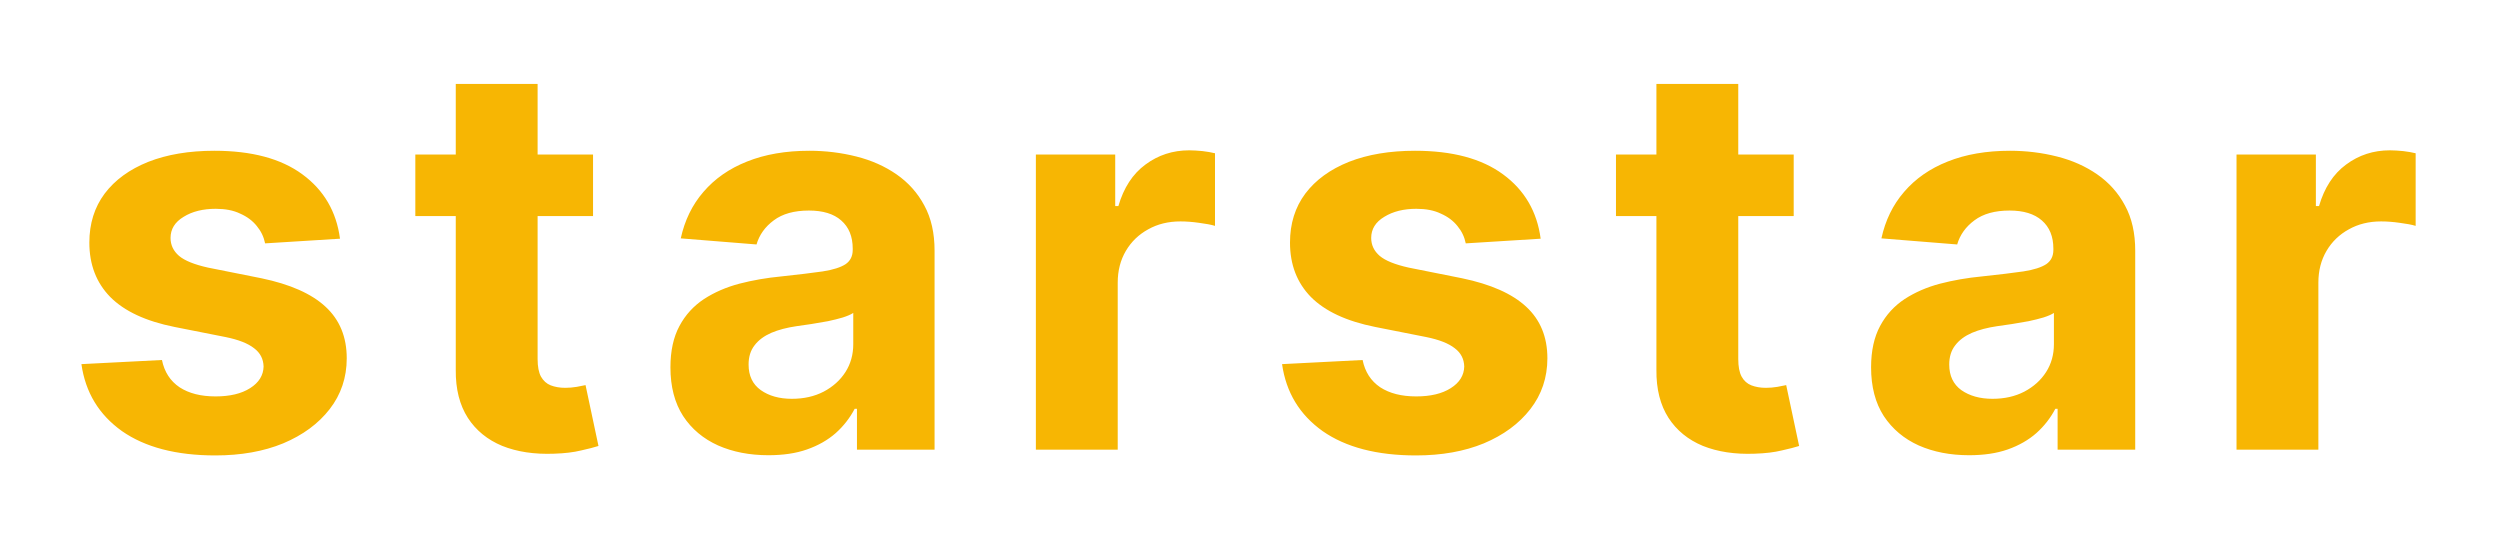 <svg width="23" height="5" viewBox="0 0 23 5" fill="none" xmlns="http://www.w3.org/2000/svg">
<path d="M3.128 2.196L2.439 2.239C2.427 2.18 2.402 2.127 2.363 2.08C2.324 2.031 2.273 1.993 2.209 1.965C2.147 1.935 2.072 1.921 1.985 1.921C1.868 1.921 1.769 1.945 1.689 1.995C1.609 2.043 1.569 2.108 1.569 2.189C1.569 2.254 1.595 2.309 1.647 2.354C1.699 2.398 1.788 2.434 1.914 2.462L2.405 2.56C2.669 2.615 2.866 2.702 2.995 2.822C3.125 2.942 3.19 3.1 3.19 3.296C3.19 3.474 3.137 3.63 3.033 3.764C2.929 3.898 2.786 4.003 2.605 4.079C2.425 4.153 2.217 4.19 1.981 4.19C1.622 4.19 1.335 4.115 1.122 3.966C0.91 3.815 0.786 3.61 0.749 3.35L1.49 3.312C1.512 3.421 1.566 3.505 1.652 3.563C1.738 3.619 1.848 3.647 1.983 3.647C2.115 3.647 2.221 3.622 2.301 3.571C2.382 3.52 2.423 3.453 2.425 3.372C2.423 3.303 2.395 3.247 2.338 3.204C2.281 3.159 2.194 3.125 2.076 3.101L1.606 3.008C1.341 2.955 1.144 2.863 1.014 2.732C0.886 2.601 0.822 2.434 0.822 2.232C0.822 2.057 0.869 1.907 0.963 1.781C1.058 1.655 1.192 1.558 1.364 1.489C1.537 1.421 1.74 1.387 1.972 1.387C2.315 1.387 2.585 1.459 2.782 1.604C2.98 1.749 3.095 1.947 3.128 2.196ZM5.456 1.422V1.988H3.821V1.422H5.456ZM4.193 0.772H4.946V3.303C4.946 3.372 4.956 3.426 4.977 3.465C4.999 3.503 5.028 3.53 5.066 3.545C5.105 3.56 5.149 3.568 5.2 3.568C5.235 3.568 5.271 3.565 5.306 3.559C5.341 3.552 5.368 3.547 5.387 3.543L5.506 4.103C5.468 4.115 5.415 4.129 5.347 4.144C5.278 4.161 5.195 4.171 5.098 4.174C4.916 4.181 4.757 4.157 4.62 4.102C4.485 4.046 4.379 3.96 4.304 3.844C4.229 3.727 4.191 3.58 4.193 3.402V0.772ZM7.069 4.188C6.896 4.188 6.742 4.158 6.606 4.098C6.471 4.037 6.363 3.947 6.285 3.828C6.207 3.707 6.168 3.558 6.168 3.379C6.168 3.228 6.196 3.101 6.251 2.999C6.306 2.896 6.382 2.814 6.477 2.751C6.573 2.689 6.681 2.642 6.802 2.61C6.925 2.578 7.053 2.556 7.188 2.543C7.346 2.526 7.473 2.511 7.569 2.497C7.666 2.482 7.736 2.459 7.78 2.43C7.823 2.4 7.845 2.357 7.845 2.299V2.288C7.845 2.176 7.81 2.09 7.739 2.028C7.67 1.967 7.571 1.937 7.442 1.937C7.307 1.937 7.199 1.967 7.119 2.027C7.039 2.086 6.986 2.16 6.96 2.249L6.263 2.193C6.299 2.028 6.368 1.885 6.472 1.765C6.576 1.644 6.709 1.551 6.873 1.486C7.038 1.42 7.229 1.387 7.446 1.387C7.596 1.387 7.741 1.405 7.879 1.44C8.018 1.475 8.141 1.53 8.248 1.604C8.356 1.679 8.442 1.774 8.504 1.891C8.567 2.006 8.598 2.145 8.598 2.306V4.137H7.884V3.761H7.863C7.819 3.845 7.761 3.92 7.688 3.985C7.615 4.049 7.527 4.099 7.424 4.135C7.322 4.171 7.204 4.188 7.069 4.188ZM7.285 3.669C7.396 3.669 7.493 3.647 7.578 3.603C7.663 3.558 7.73 3.498 7.778 3.423C7.826 3.348 7.85 3.262 7.85 3.167V2.879C7.827 2.894 7.794 2.908 7.753 2.921C7.713 2.933 7.668 2.944 7.617 2.955C7.566 2.964 7.516 2.973 7.465 2.981C7.414 2.988 7.368 2.995 7.327 3.001C7.239 3.014 7.162 3.034 7.096 3.062C7.03 3.091 6.978 3.129 6.942 3.177C6.905 3.224 6.887 3.283 6.887 3.354C6.887 3.457 6.924 3.535 6.999 3.589C7.074 3.642 7.169 3.669 7.285 3.669ZM9.53 4.137V1.422H10.26V1.896H10.289C10.338 1.727 10.421 1.6 10.538 1.514C10.655 1.427 10.789 1.383 10.941 1.383C10.979 1.383 11.019 1.386 11.063 1.39C11.106 1.395 11.145 1.402 11.178 1.41V2.078C11.142 2.067 11.093 2.058 11.031 2.05C10.969 2.041 10.911 2.037 10.86 2.037C10.749 2.037 10.65 2.061 10.563 2.11C10.477 2.157 10.408 2.223 10.358 2.308C10.308 2.393 10.283 2.49 10.283 2.601V4.137H9.53ZM14.174 2.196L13.485 2.239C13.473 2.18 13.448 2.127 13.409 2.08C13.37 2.031 13.319 1.993 13.255 1.965C13.193 1.935 13.118 1.921 13.03 1.921C12.914 1.921 12.816 1.945 12.735 1.995C12.655 2.043 12.615 2.108 12.615 2.189C12.615 2.254 12.641 2.309 12.693 2.354C12.745 2.398 12.834 2.434 12.96 2.462L13.451 2.56C13.715 2.615 13.912 2.702 14.041 2.822C14.171 2.942 14.236 3.1 14.236 3.296C14.236 3.474 14.183 3.63 14.079 3.764C13.975 3.898 13.832 4.003 13.651 4.079C13.471 4.153 13.263 4.19 13.027 4.19C12.668 4.19 12.381 4.115 12.168 3.966C11.956 3.815 11.832 3.61 11.795 3.35L12.536 3.312C12.558 3.421 12.612 3.505 12.698 3.563C12.784 3.619 12.894 3.647 13.029 3.647C13.161 3.647 13.267 3.622 13.347 3.571C13.428 3.52 13.469 3.453 13.471 3.372C13.469 3.303 13.441 3.247 13.384 3.204C13.327 3.159 13.24 3.125 13.122 3.101L12.652 3.008C12.387 2.955 12.19 2.863 12.06 2.732C11.932 2.601 11.868 2.434 11.868 2.232C11.868 2.057 11.915 1.907 12.009 1.781C12.104 1.655 12.238 1.558 12.41 1.489C12.583 1.421 12.786 1.387 13.018 1.387C13.361 1.387 13.631 1.459 13.828 1.604C14.026 1.749 14.141 1.947 14.174 2.196ZM16.502 1.422V1.988H14.867V1.422H16.502ZM15.239 0.772H15.992V3.303C15.992 3.372 16.002 3.426 16.023 3.465C16.044 3.503 16.074 3.53 16.112 3.545C16.151 3.56 16.195 3.568 16.246 3.568C16.281 3.568 16.317 3.565 16.352 3.559C16.387 3.552 16.415 3.547 16.433 3.543L16.552 4.103C16.514 4.115 16.461 4.129 16.393 4.144C16.324 4.161 16.241 4.171 16.143 4.174C15.962 4.181 15.803 4.157 15.666 4.102C15.531 4.046 15.425 3.96 15.35 3.844C15.275 3.727 15.237 3.58 15.239 3.402V0.772ZM18.115 4.188C17.942 4.188 17.788 4.158 17.652 4.098C17.517 4.037 17.41 3.947 17.331 3.828C17.253 3.707 17.214 3.558 17.214 3.379C17.214 3.228 17.242 3.101 17.297 2.999C17.352 2.896 17.428 2.814 17.523 2.751C17.619 2.689 17.727 2.642 17.848 2.61C17.971 2.578 18.099 2.556 18.234 2.543C18.392 2.526 18.519 2.511 18.615 2.497C18.712 2.482 18.782 2.459 18.826 2.43C18.869 2.4 18.891 2.357 18.891 2.299V2.288C18.891 2.176 18.856 2.09 18.785 2.028C18.715 1.967 18.617 1.937 18.488 1.937C18.353 1.937 18.245 1.967 18.165 2.027C18.085 2.086 18.032 2.16 18.006 2.249L17.309 2.193C17.345 2.028 17.414 1.885 17.518 1.765C17.622 1.644 17.755 1.551 17.919 1.486C18.084 1.42 18.275 1.387 18.492 1.387C18.642 1.387 18.787 1.405 18.925 1.44C19.064 1.475 19.187 1.53 19.294 1.604C19.402 1.679 19.488 1.774 19.55 1.891C19.613 2.006 19.644 2.145 19.644 2.306V4.137H18.93V3.761H18.909C18.865 3.845 18.807 3.92 18.734 3.985C18.661 4.049 18.573 4.099 18.471 4.135C18.368 4.171 18.25 4.188 18.115 4.188ZM18.331 3.669C18.442 3.669 18.539 3.647 18.624 3.603C18.709 3.558 18.776 3.498 18.824 3.423C18.872 3.348 18.896 3.262 18.896 3.167V2.879C18.873 2.894 18.84 2.908 18.799 2.921C18.759 2.933 18.714 2.944 18.663 2.955C18.612 2.964 18.562 2.973 18.511 2.981C18.46 2.988 18.415 2.995 18.373 3.001C18.285 3.014 18.208 3.034 18.142 3.062C18.076 3.091 18.024 3.129 17.988 3.177C17.951 3.224 17.933 3.283 17.933 3.354C17.933 3.457 17.97 3.535 18.044 3.589C18.12 3.642 18.215 3.669 18.331 3.669ZM20.576 4.137V1.422H21.306V1.896H21.335C21.384 1.727 21.467 1.6 21.584 1.514C21.701 1.427 21.835 1.383 21.987 1.383C22.025 1.383 22.065 1.386 22.109 1.39C22.152 1.395 22.191 1.402 22.224 1.41V2.078C22.188 2.067 22.139 2.058 22.077 2.05C22.015 2.041 21.957 2.037 21.906 2.037C21.795 2.037 21.696 2.061 21.609 2.11C21.523 2.157 21.454 2.223 21.404 2.308C21.354 2.393 21.329 2.49 21.329 2.601V4.137H20.576Z" fill="#F7B603"/>
</svg>

